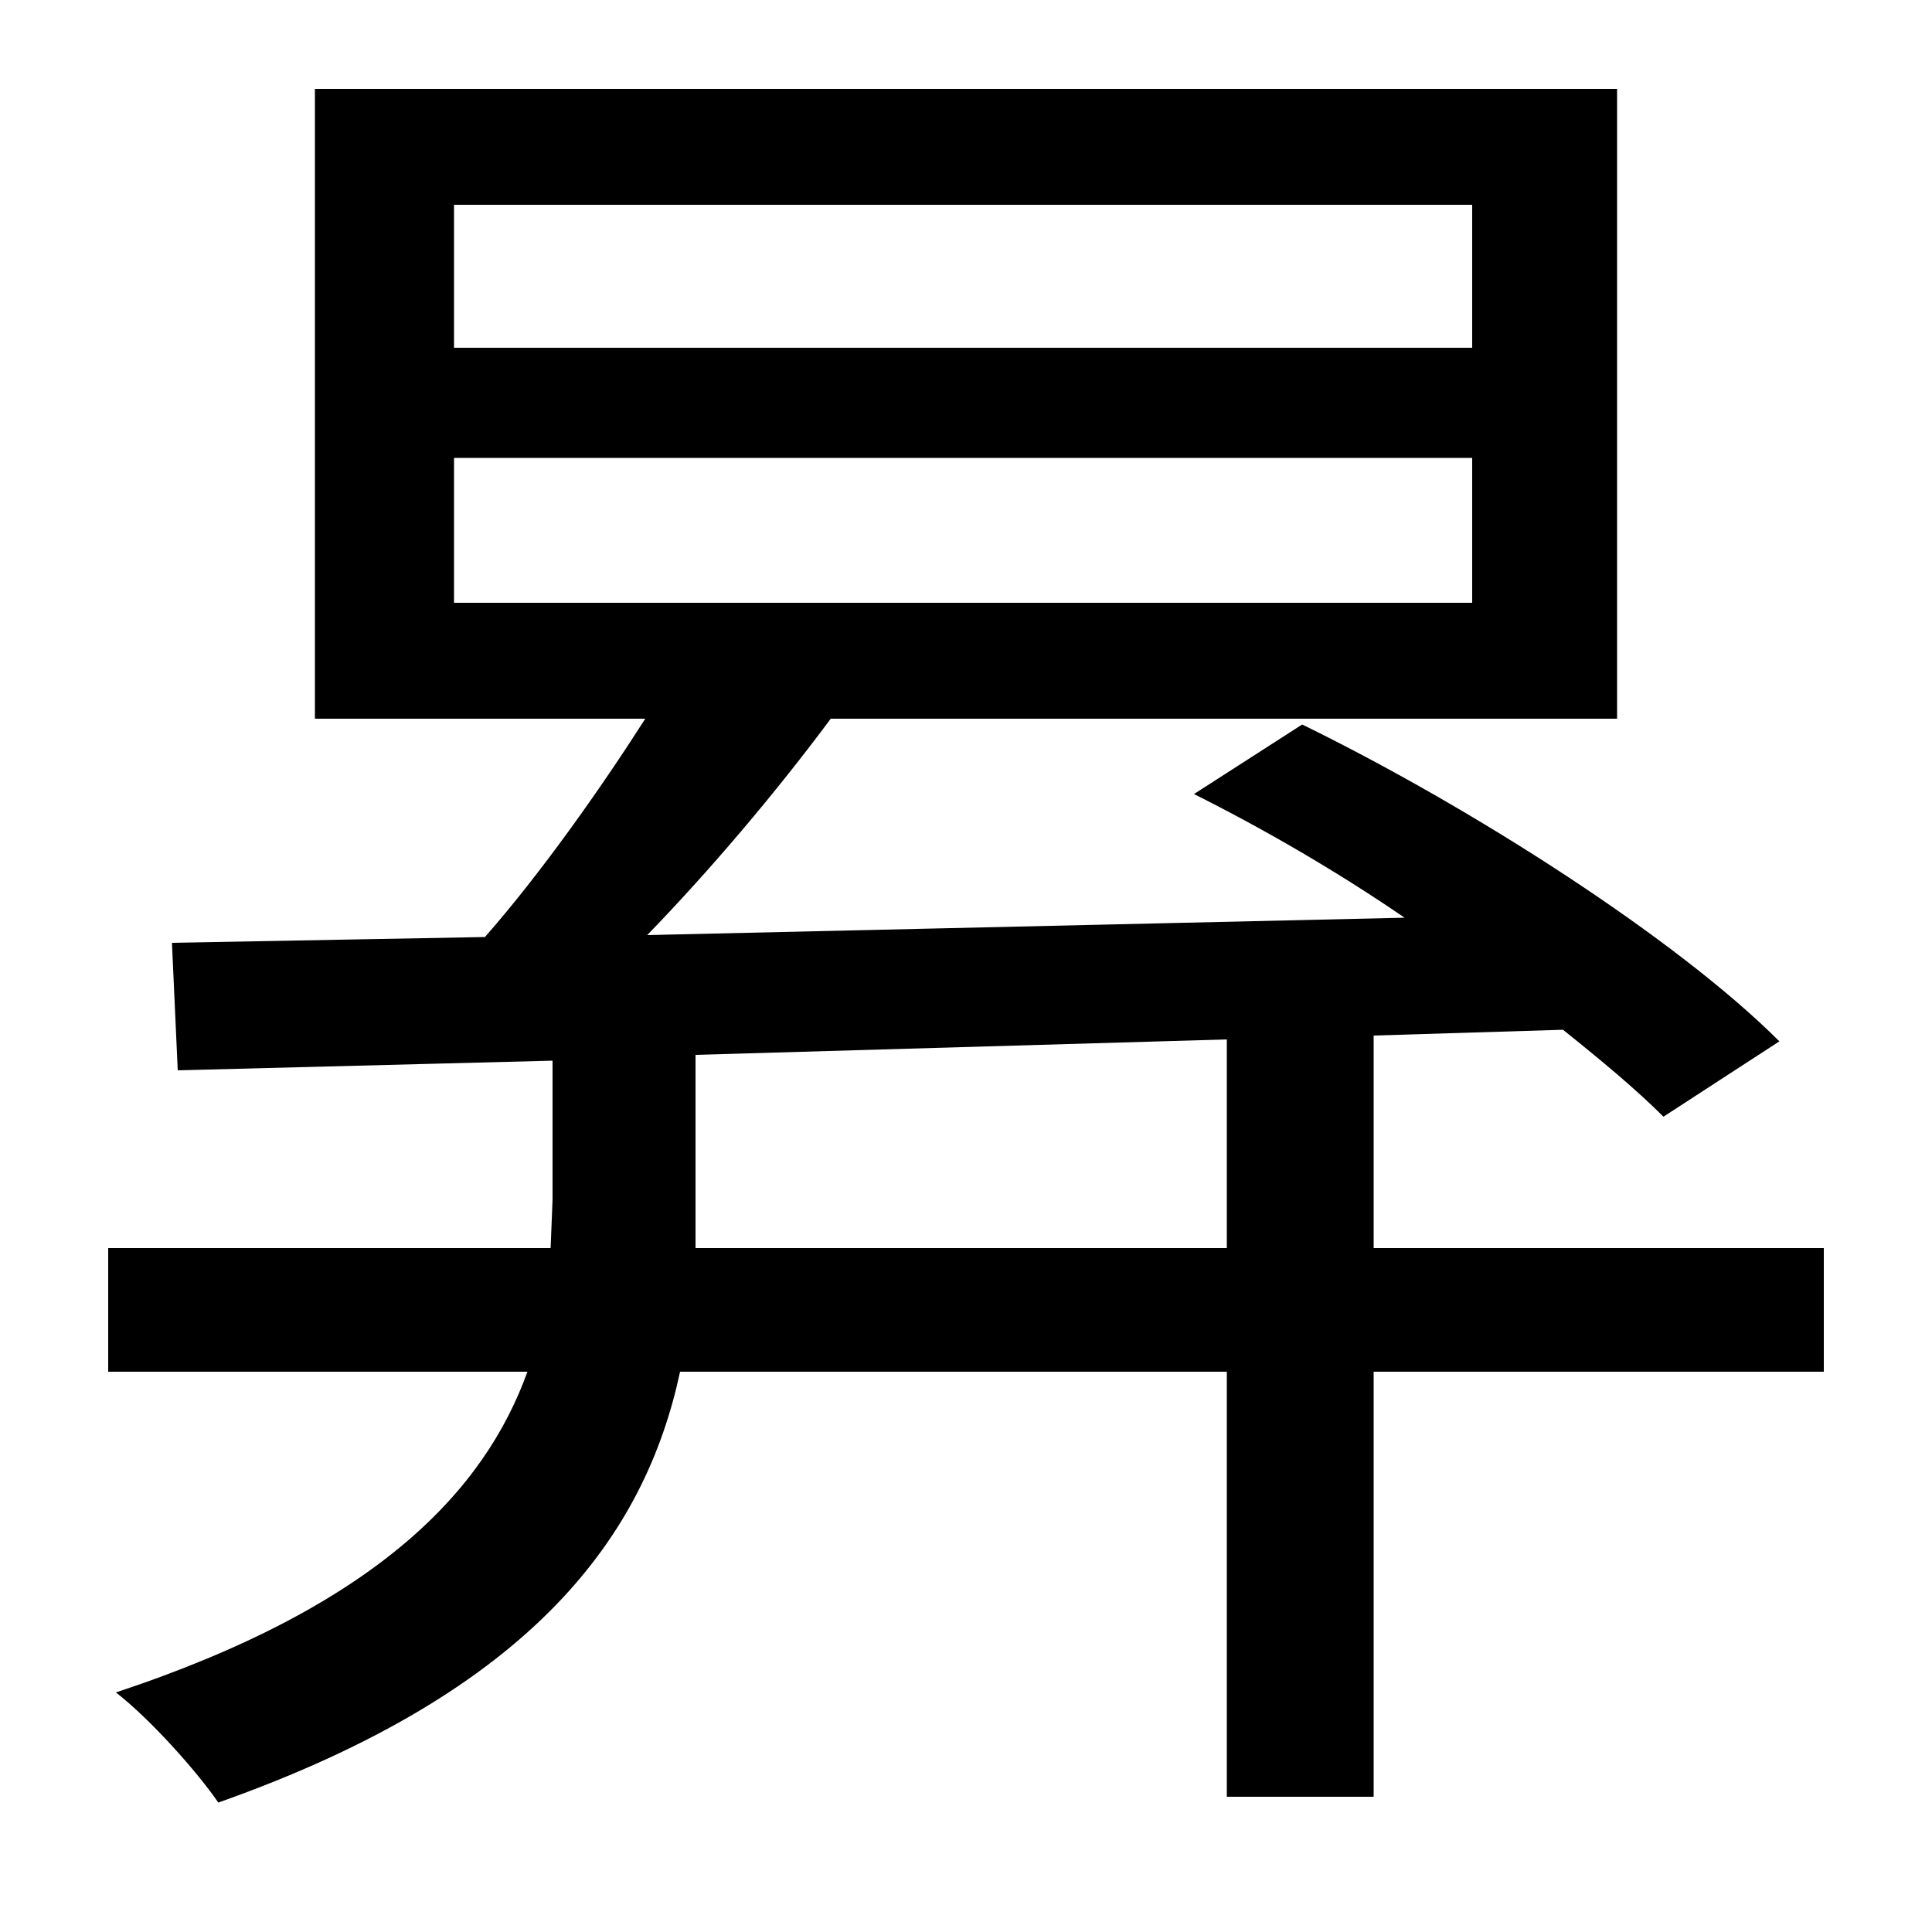 <svg xmlns="http://www.w3.org/2000/svg"
    viewBox="0 0 1000 1000">
  <!--
© 2014-2021 Adobe (http://www.adobe.com/).
Noto is a trademark of Google Inc.
This Font Software is licensed under the SIL Open Font License, Version 1.1. This Font Software is distributed on an "AS IS" BASIS, WITHOUT WARRANTIES OR CONDITIONS OF ANY KIND, either express or implied. See the SIL Open Font License for the specific language, permissions and limitations governing your use of this Font Software.
http://scripts.sil.org/OFL
  -->
<path d="M235 237L762 237 762 312 235 312ZM235 106L762 106 762 180 235 180ZM618 411C654 429 692 451 727 475L335 484C367 451 401 411 430 372L837 372 837 46 163 46 163 372 334 372C311 408 280 452 251 485L89 488 92 554 286 549 286 621 285 646 56 646 56 710 273 710C251 771 196 831 60 876 78 890 102 917 113 933 277 875 334 794 352 710L635 710 635 930 711 930 711 710 944 710 944 646 711 646 711 536 809 533C829 549 847 564 861 578L921 539C868 486 762 418 674 375ZM360 646L360 622 360 546 635 538 635 646Z"/>
</svg>